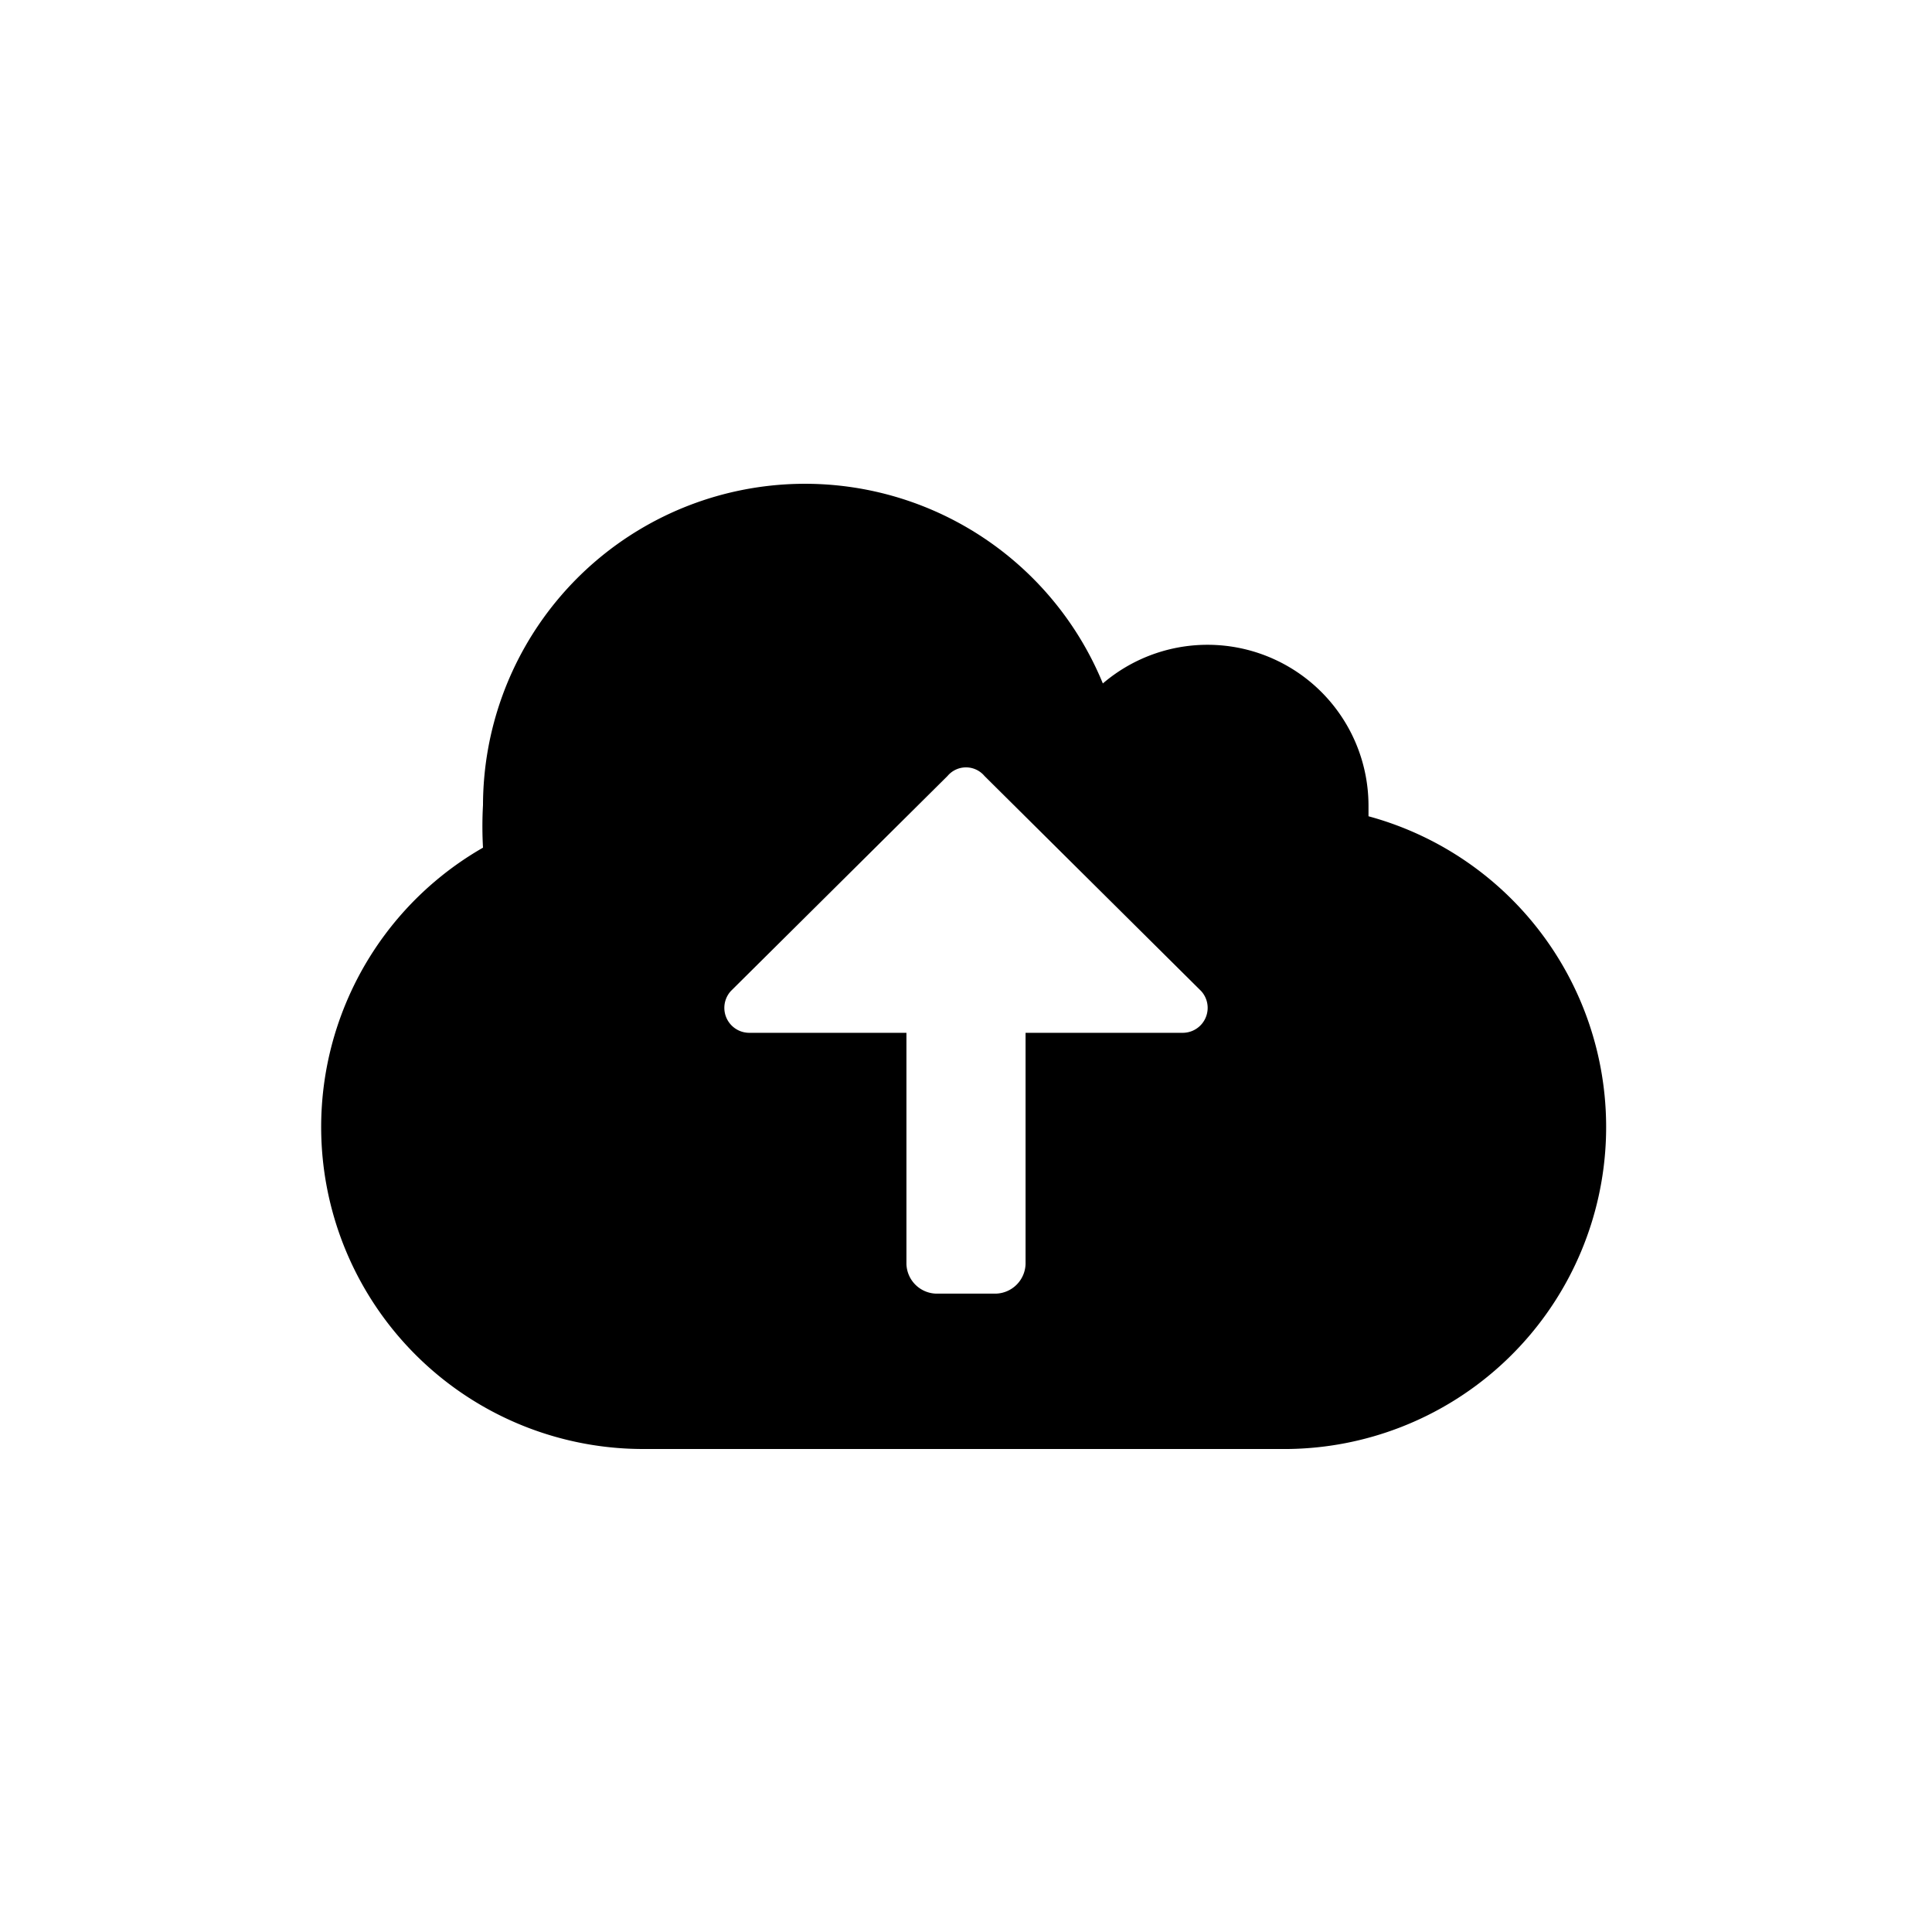 <svg id="Layer_1" data-name="Layer 1" xmlns="http://www.w3.org/2000/svg" viewBox="0 0 24 24"><path d="M17,10.14c0-.05,0-.09,0-.14a2,2,0,0,0-3.3-1.51A4,4,0,0,0,6,10a4.75,4.75,0,0,0,0,.53A4,4,0,0,0,8,18h8a4,4,0,0,0,1-7.86Zm-2.3,2.69H12.74V15.7a.38.38,0,0,1-.37.37h-.74a.38.38,0,0,1-.37-.37V12.83H9.31a.31.31,0,0,1-.23-.52l2.69-2.67a.3.3,0,0,1,.46,0l2.69,2.67A.31.31,0,0,1,14.69,12.83Z"/></svg>